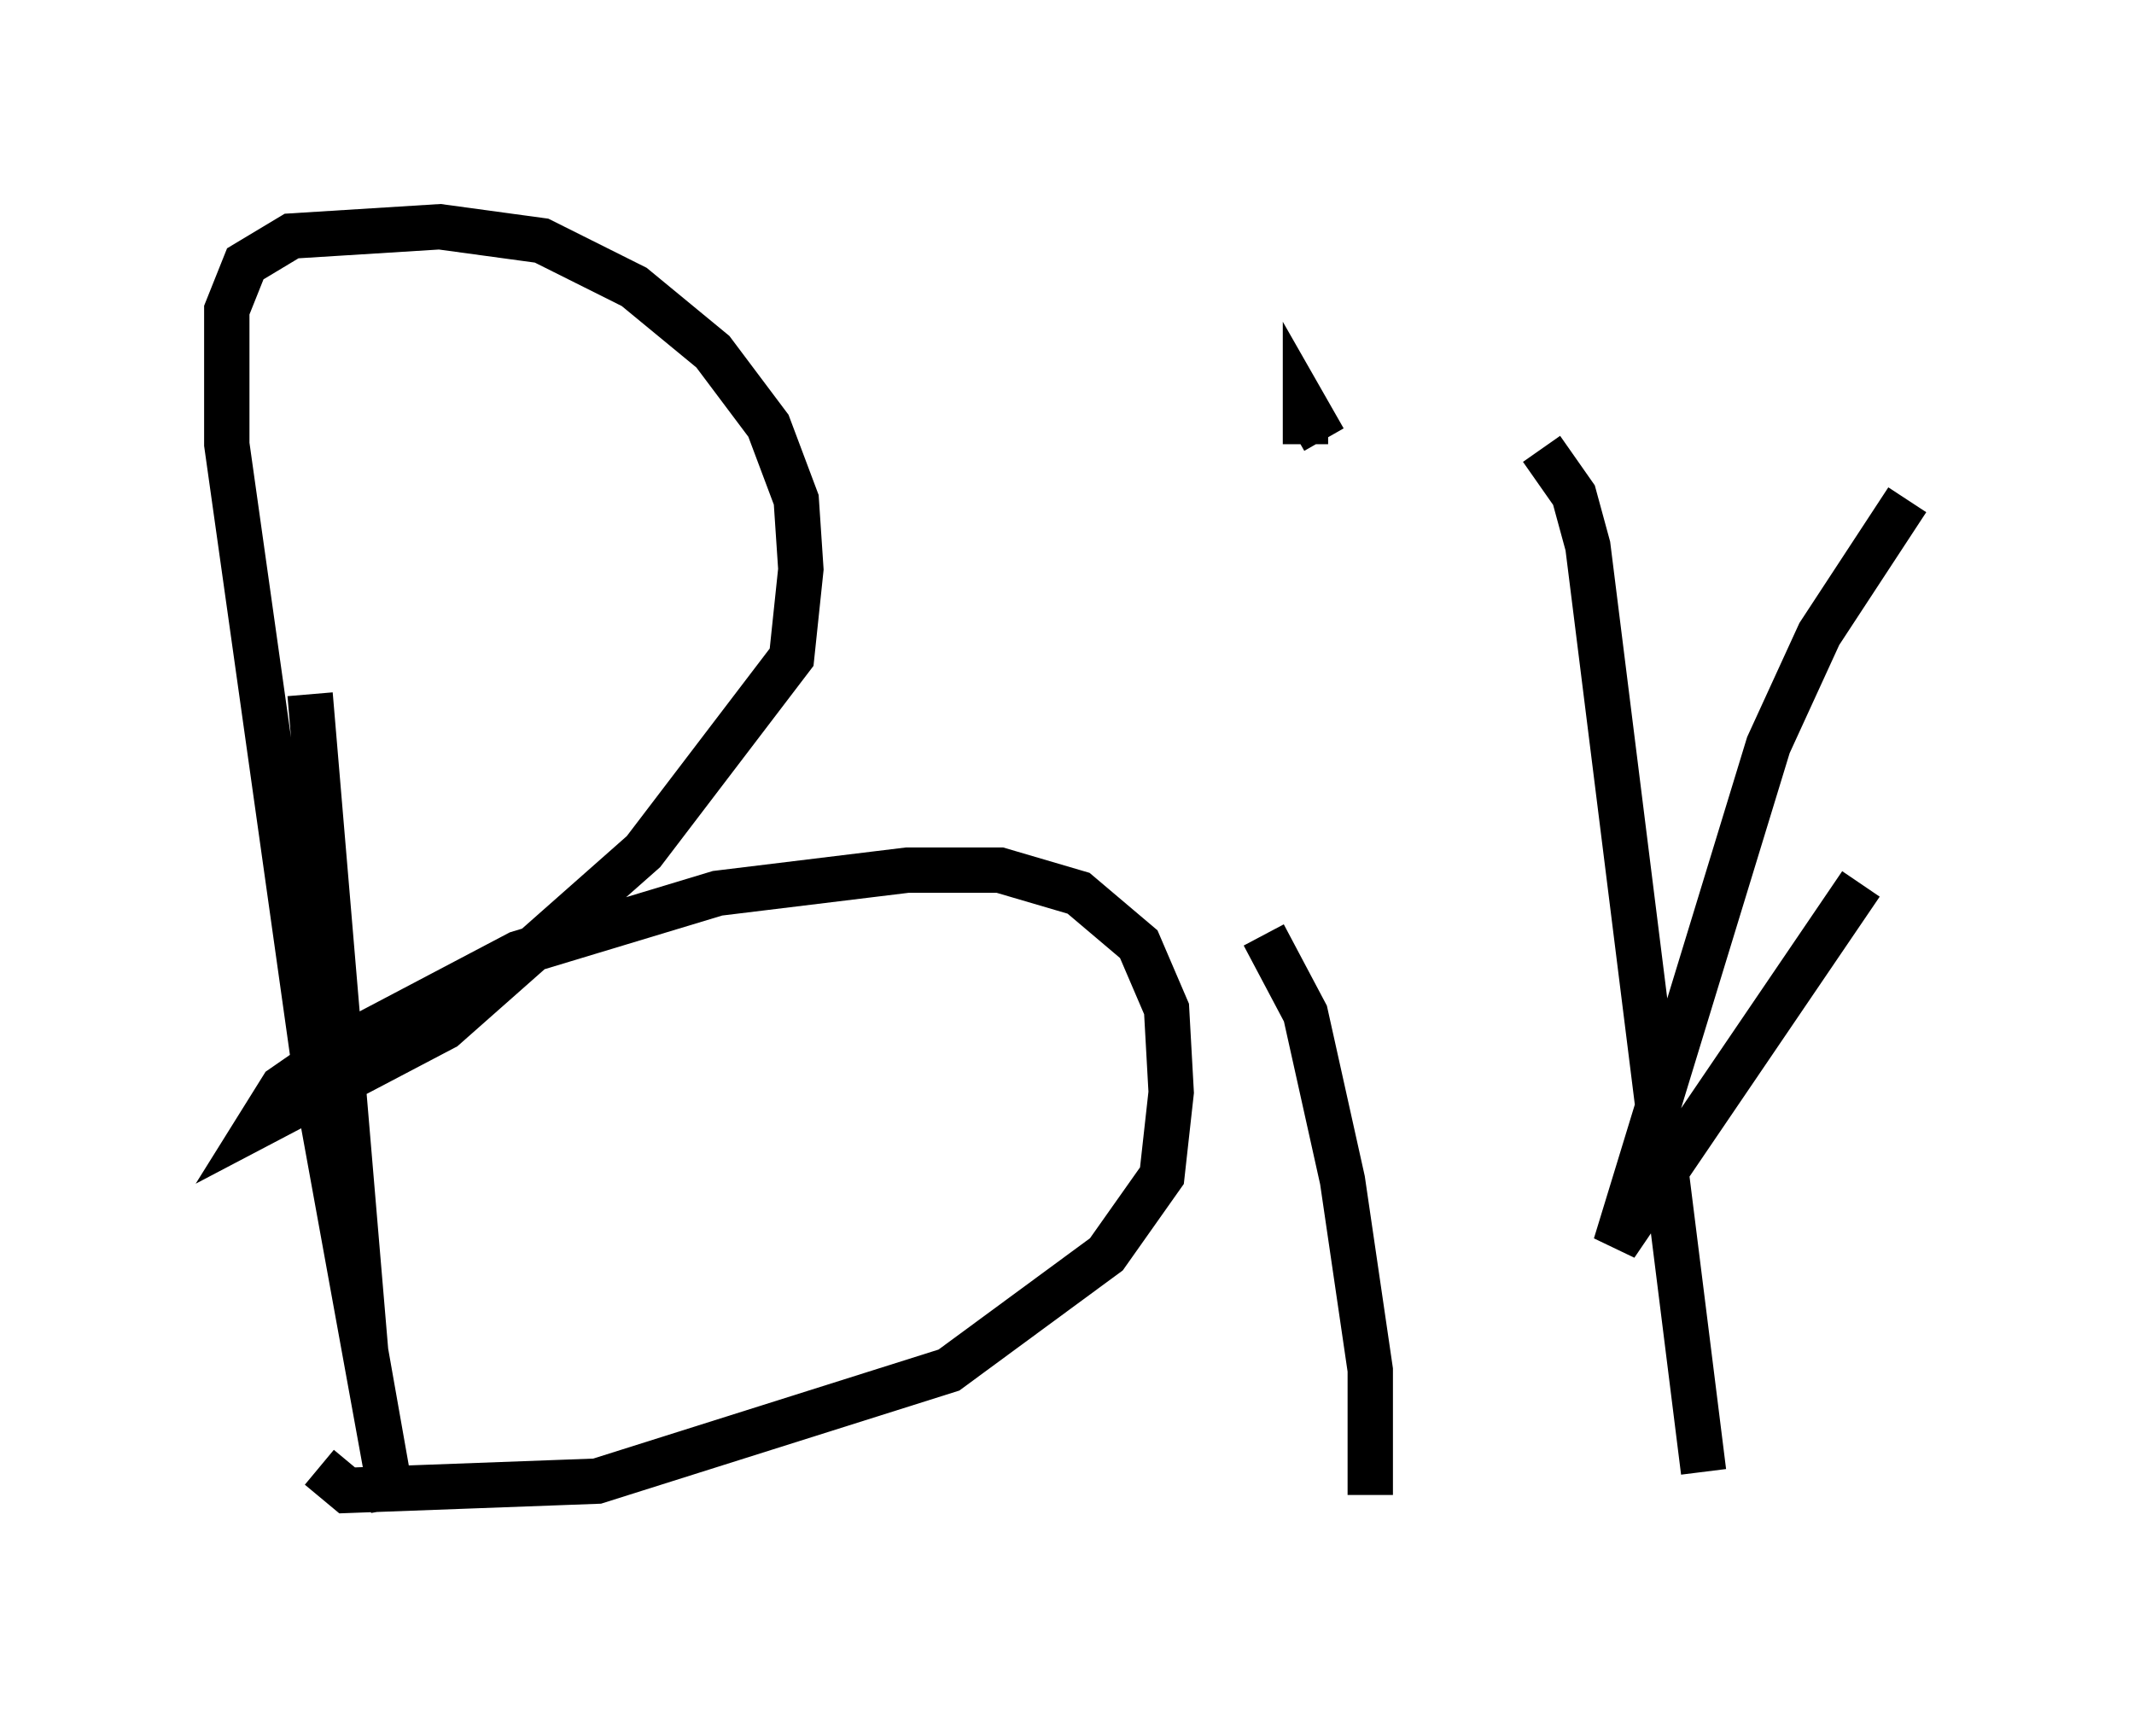<?xml version="1.0" encoding="utf-8" ?>
<svg baseProfile="full" height="38.277" version="1.1" width="47.057" xmlns="http://www.w3.org/2000/svg" xmlns:ev="http://www.w3.org/2001/xml-events" xmlns:xlink="http://www.w3.org/1999/xlink"><defs /><rect fill="white" height="38.277" width="47.057" x="0" y="0" /><path d="M5.715, 6.94 m1.123, 8.371 l1.225, 14.496 0.613, 3.471 l-1.633, -8.983 -2.042, -14.496 l0.0, -2.96 0.408, -1.021 l1.021, -0.613 3.267, -0.204 l2.246, 0.306 2.042, 1.021 l1.735, 1.429 1.225, 1.633 l0.613, 1.633 0.102, 1.531 l-0.204, 1.94 -3.267, 4.288 l-4.39, 3.879 -4.083, 2.144 l0.51, -0.817 1.327, -0.919 l3.879, -2.042 4.39, -1.327 l4.185, -0.51 2.042, 0.0 l1.735, 0.51 1.327, 1.123 l0.613, 1.429 0.102, 1.838 l-0.204, 1.838 -1.225, 1.735 l-3.471, 2.552 -7.758, 2.45 l-5.513, 0.204 -0.613, -0.51 m20.825, -11.74 l0.919, 1.735 0.817, 3.675 l0.613, 4.185 0.0, 2.756 m-1.021, -23.275 l-0.408, -0.715 0.0, 0.817 m5.206, 0.102 l0.715, 1.021 0.306, 1.123 l2.552, 20.417 m4.492, -21.438 l-1.94, 2.96 -1.123, 2.45 l-3.369, 11.025 5.41, -7.963 " fill="none" stroke="black" stroke-width="1" /></svg>